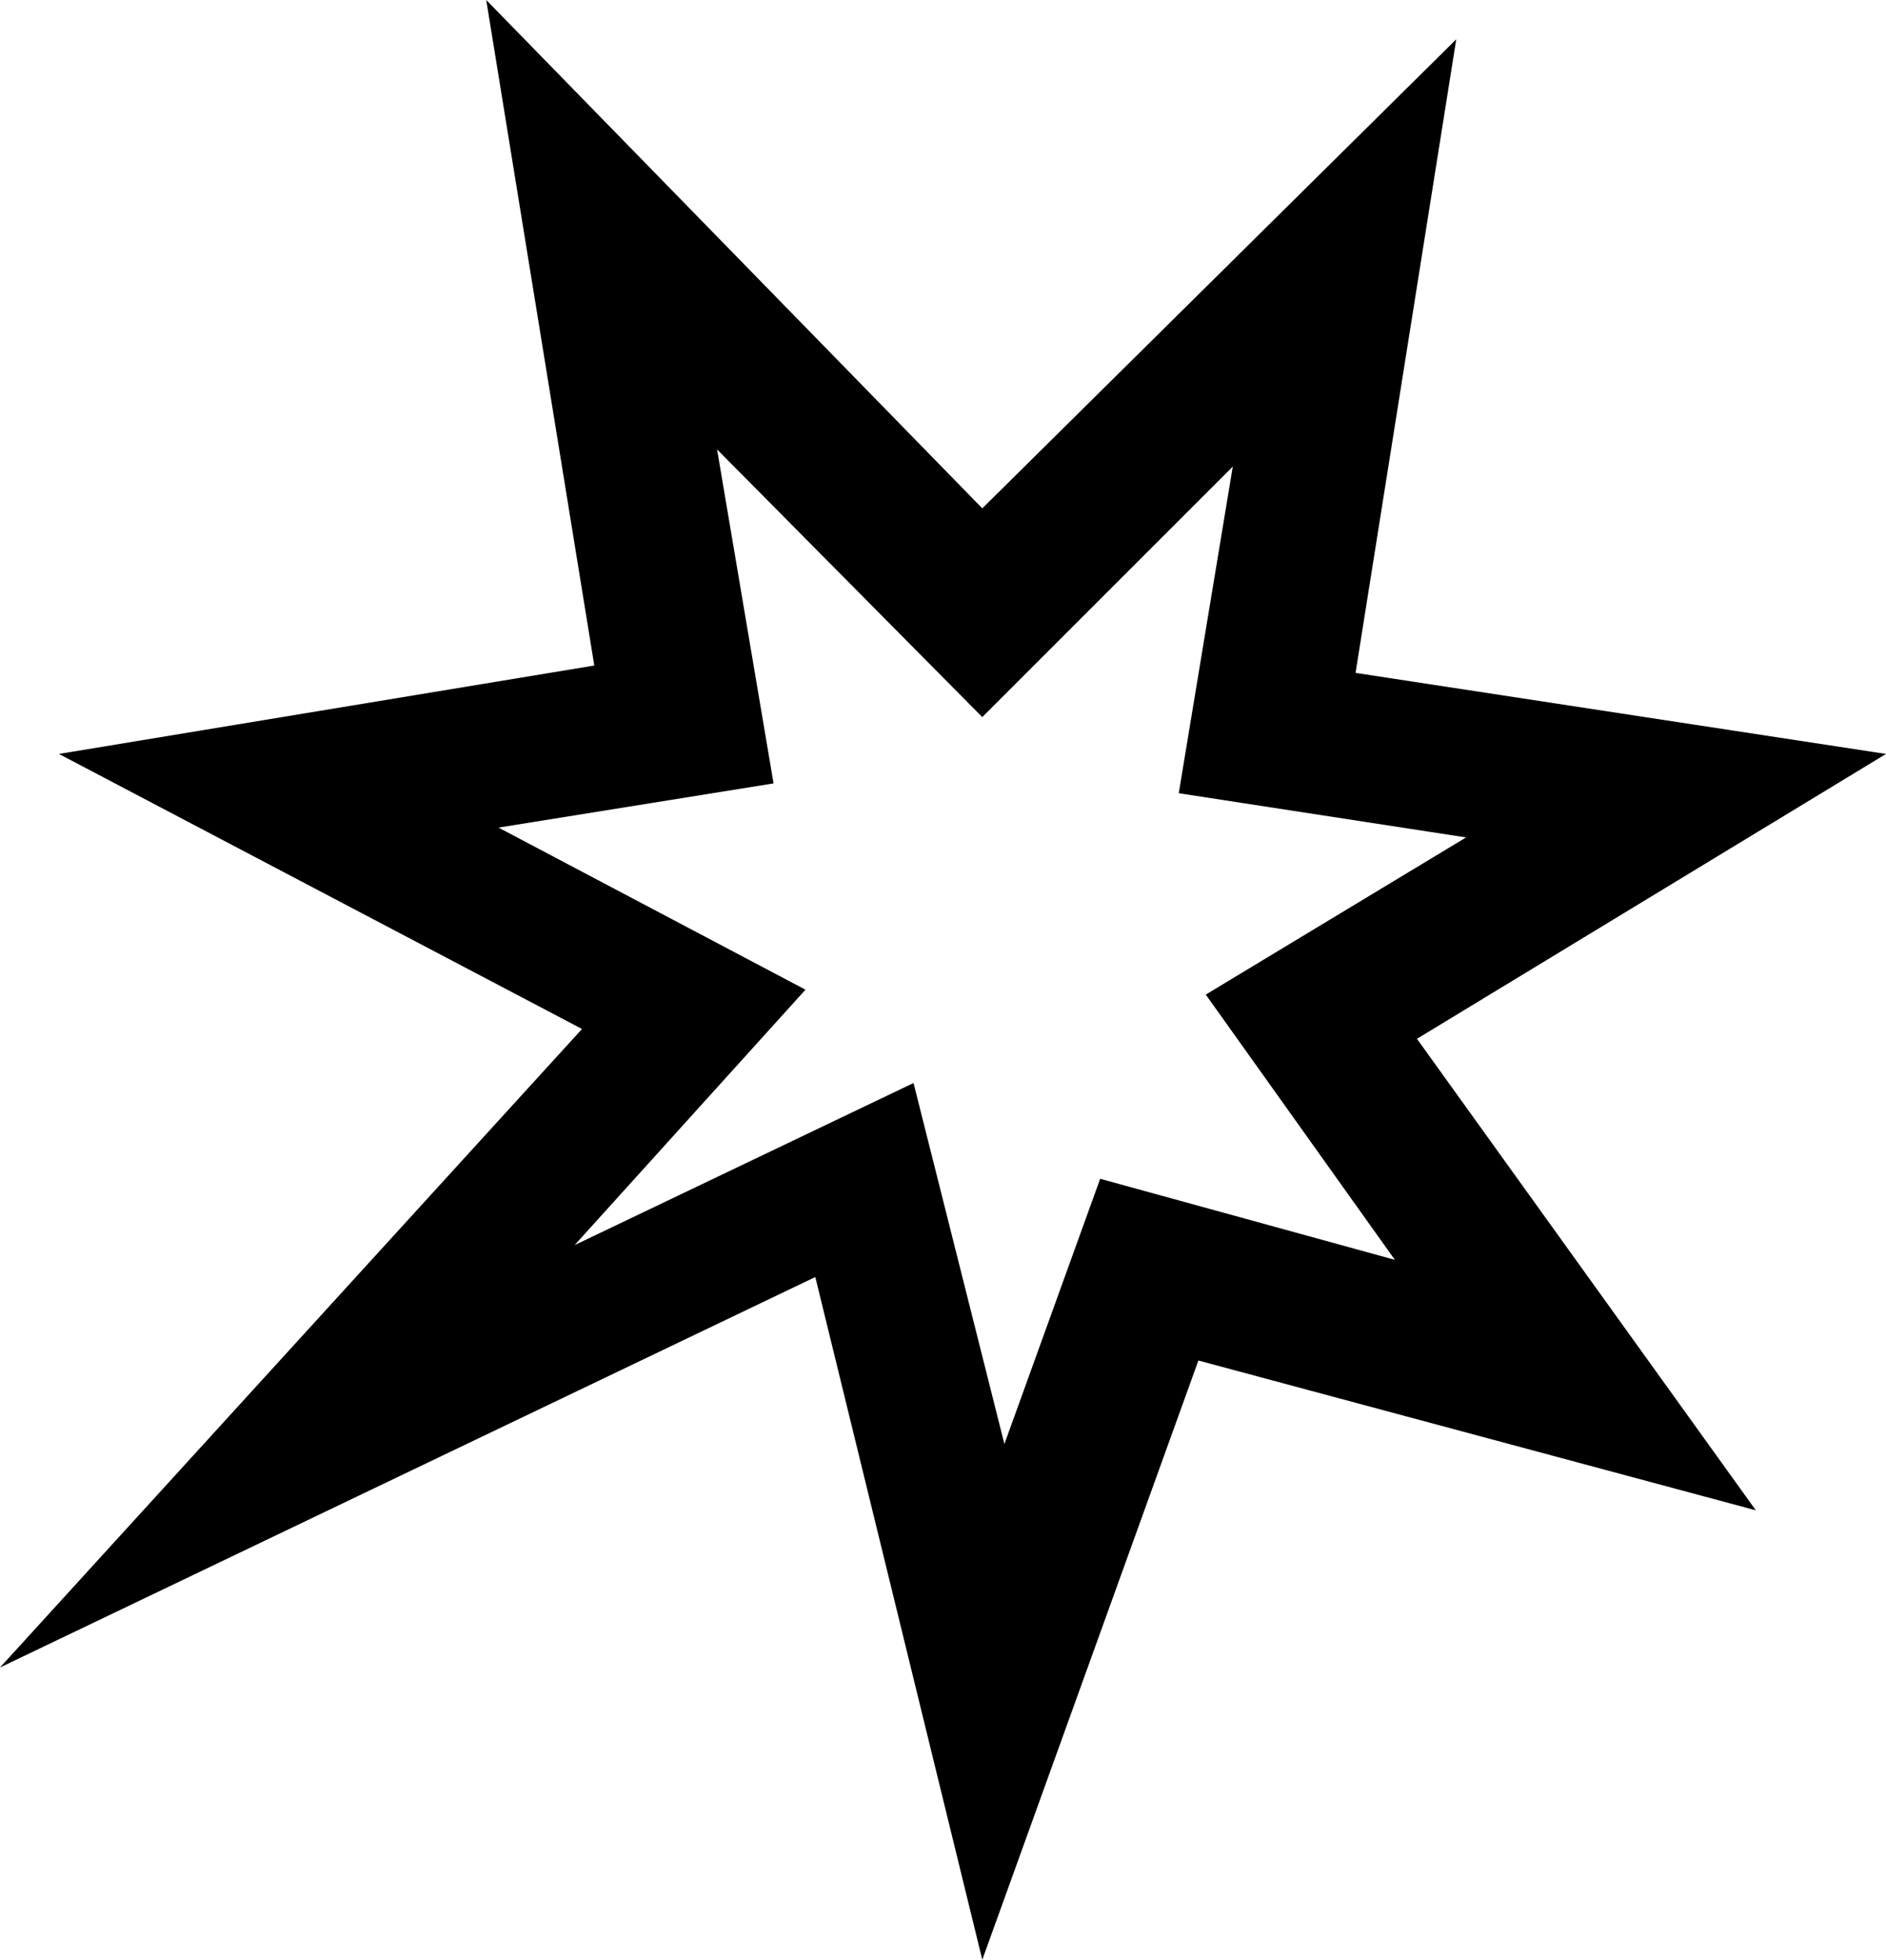 <svg viewBox="0 0 768 798"><path d="M768 307l-216-33 41-258-193 191L198 0l44 271-218 36 213 112L0 679l332-159 68 278 88-244 227 61-138-192zm-368-15l102-102-22 133 117 18-106 64 77 108-120-33-39 108-37-147-138 66 94-104-125-66 112-18-23-136z"/></svg>